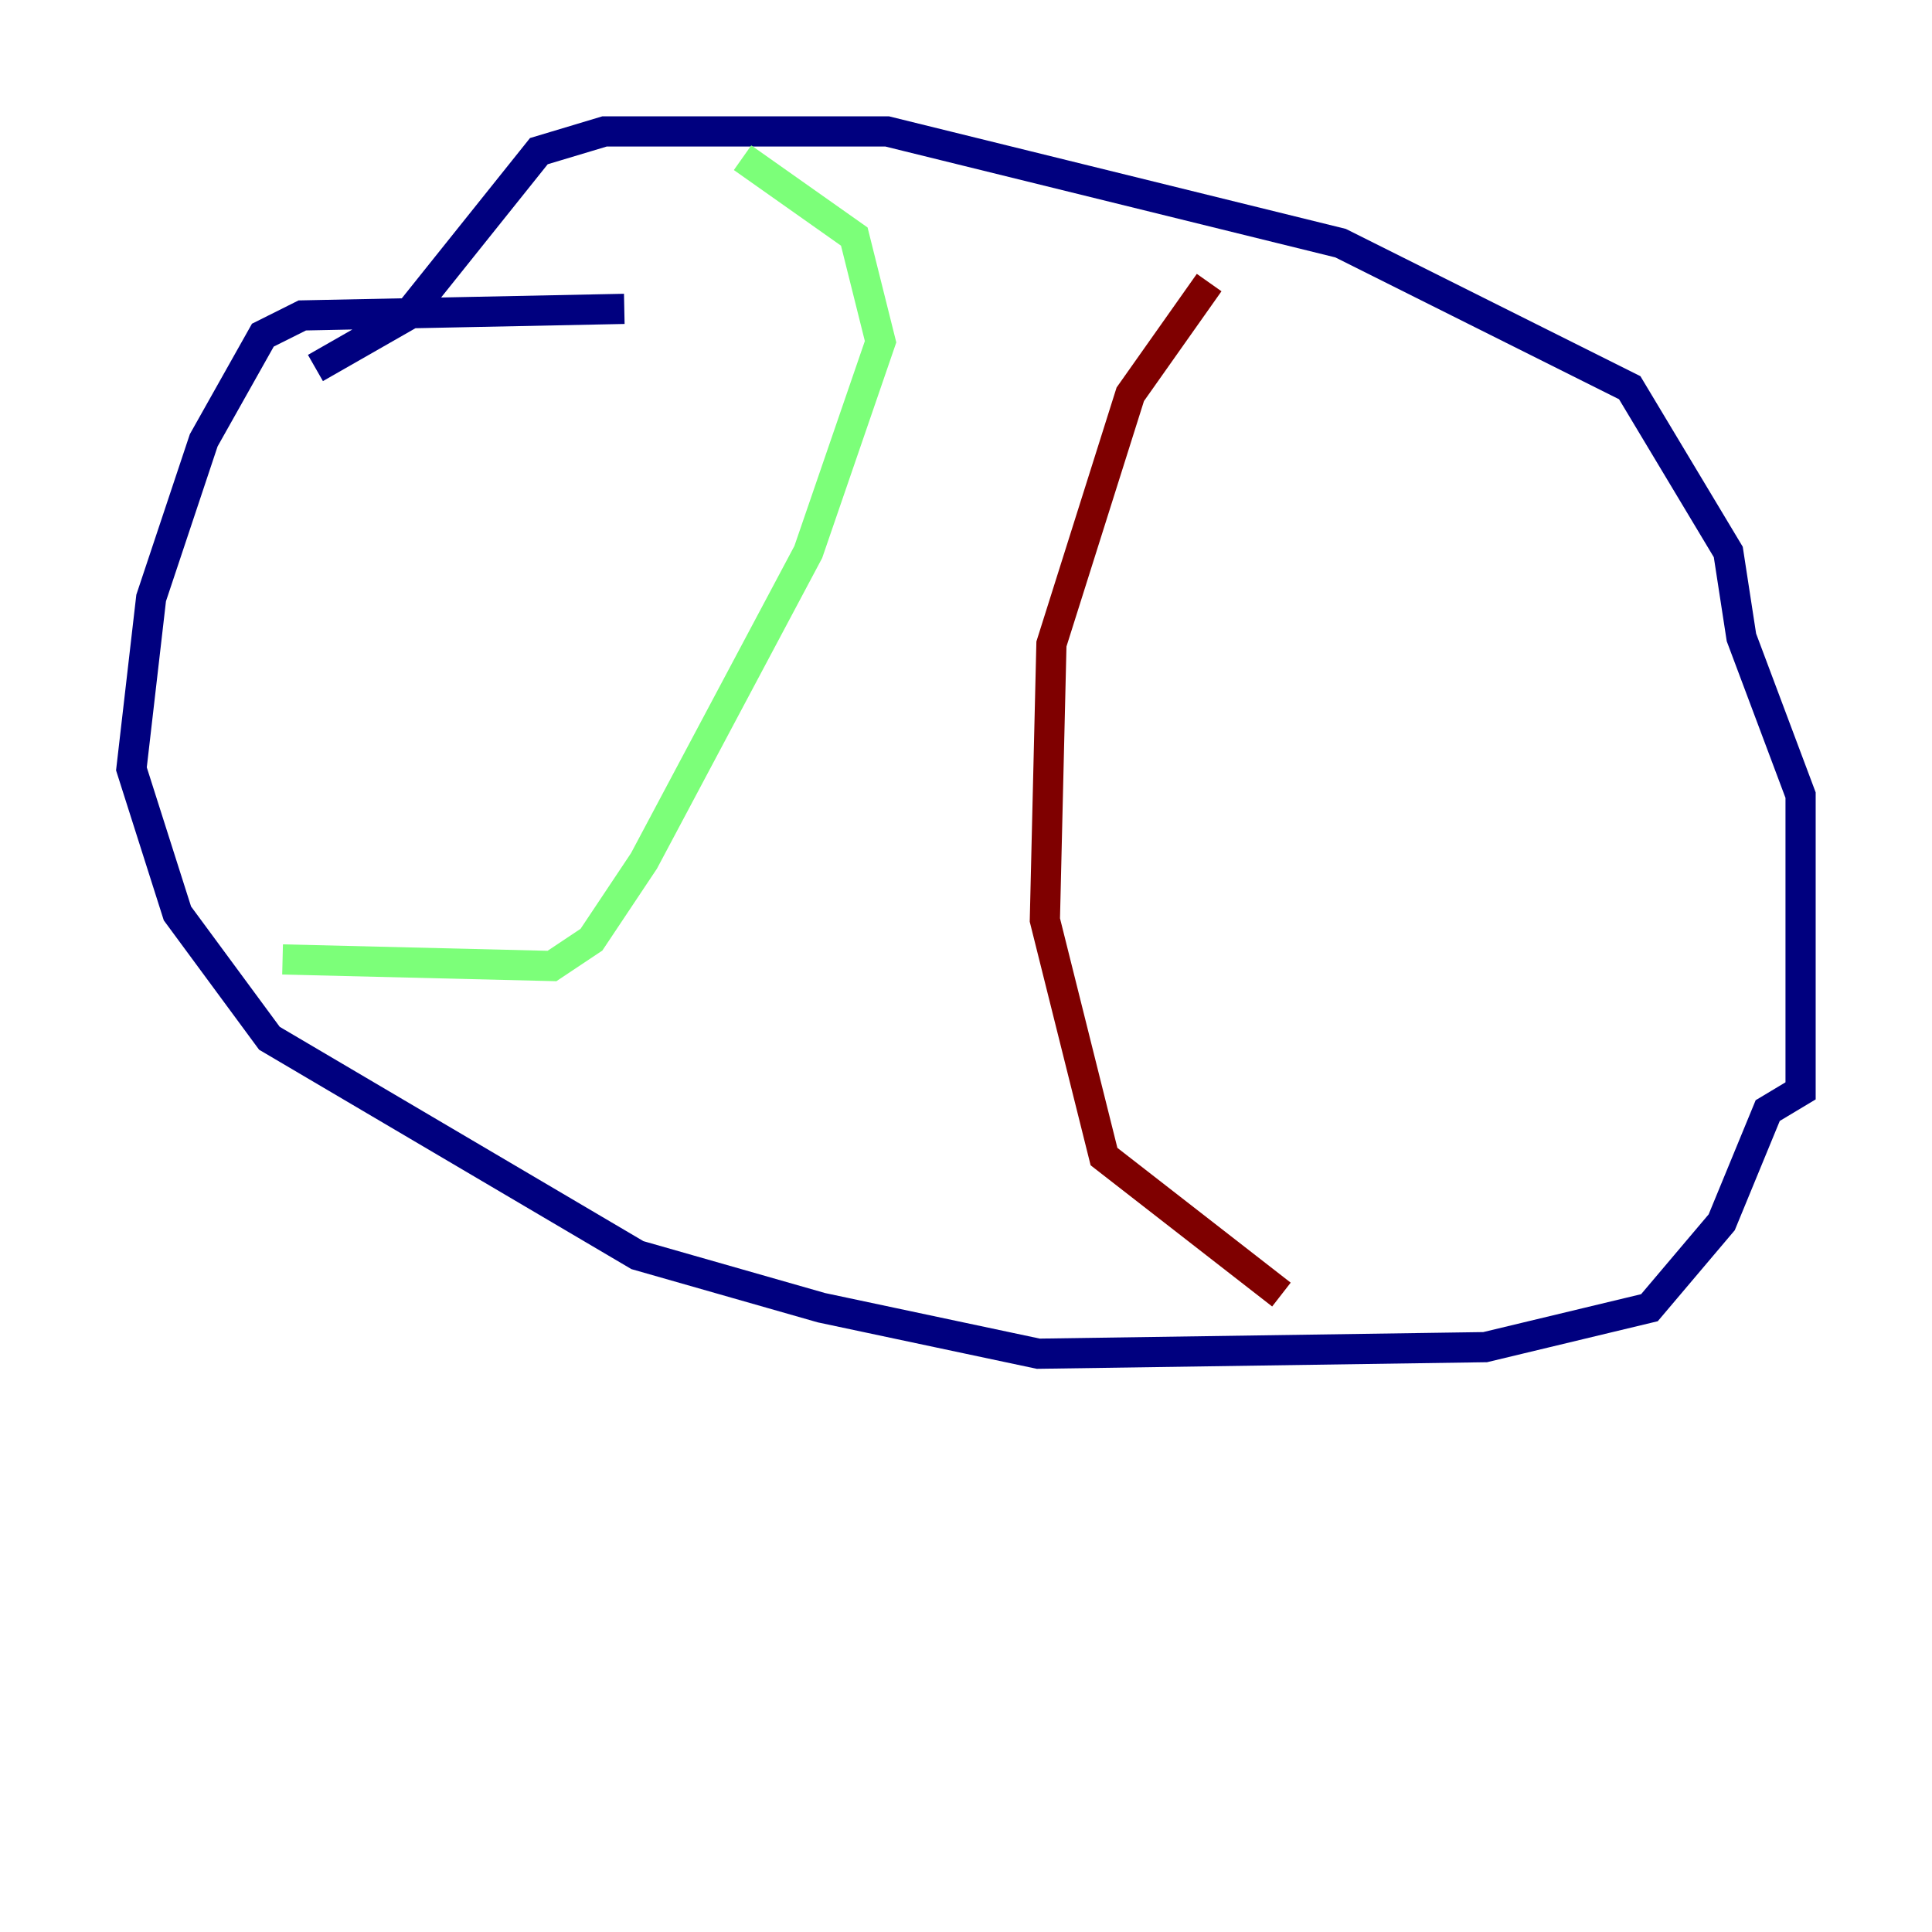 <?xml version="1.0" encoding="utf-8" ?>
<svg baseProfile="tiny" height="128" version="1.2" viewBox="0,0,128,128" width="128" xmlns="http://www.w3.org/2000/svg" xmlns:ev="http://www.w3.org/2001/xml-events" xmlns:xlink="http://www.w3.org/1999/xlink"><defs /><polyline fill="none" points="41.361,20.463 20.027,20.898 17.415,22.204 13.497,29.17 10.014,39.619 8.707,50.939 11.755,60.517 17.85,68.789 42.231,83.156 54.422,86.639 68.789,89.687 98.395,89.252 109.279,86.639 114.068,80.98 117.116,73.578 119.293,72.272 119.293,52.68 115.374,42.231 114.503,36.571 107.973,25.687 88.816,16.109 58.776,8.707 40.054,8.707 35.701,10.014 26.993,20.898 20.898,24.381" stroke="#00007f" stroke-width="2" /><polyline fill="none" points="18.721,63.565 36.571,64.0 39.184,62.258 42.667,57.034 53.551,36.571 58.34,22.64 56.599,15.674 49.197,10.449" stroke="#7cff79" stroke-width="2" /><polyline fill="none" points="80.109,18.721 74.884,26.122 69.66,42.667 69.225,60.952 73.143,76.626 84.898,85.769" stroke="#7f0000" stroke-width="2" /></svg>